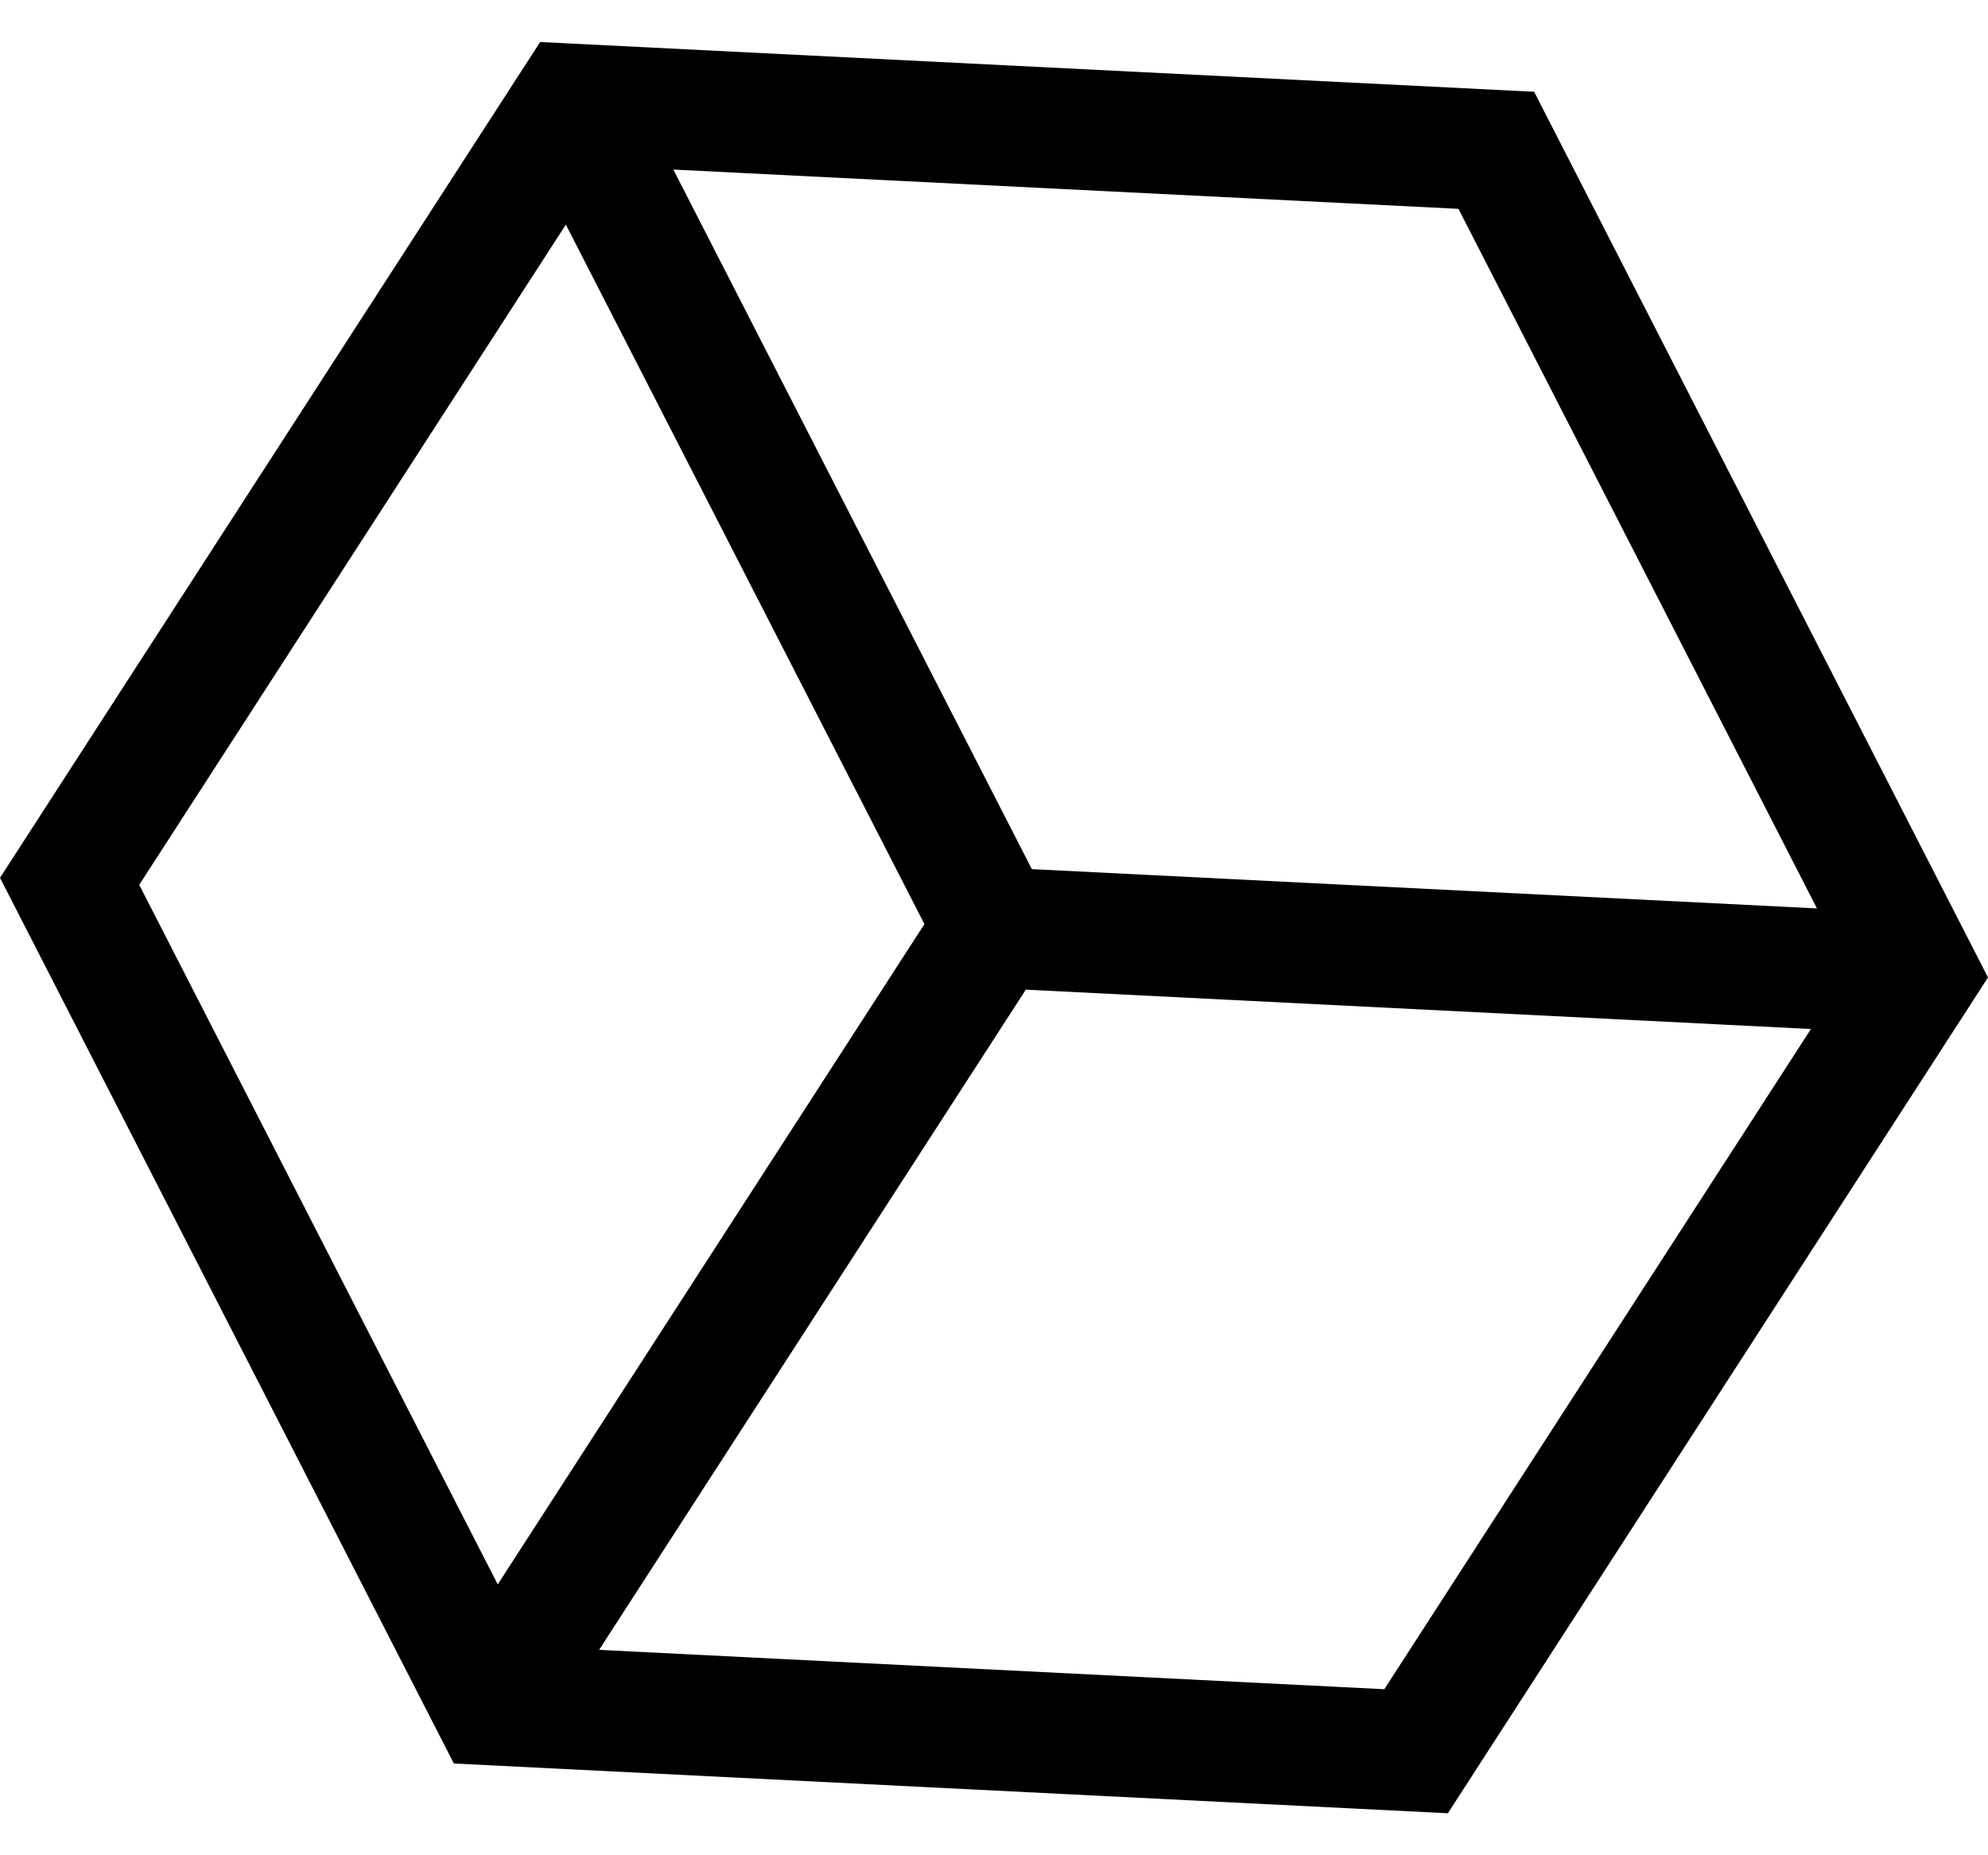 <svg width="30" height="28" viewBox="0 0 30 28" xmlns="http://www.w3.org/2000/svg">
<path d="M23.151 1.385L8.151 0.634L0 13.248L6.849 26.615L21.849 27.366L30 14.752L23.151 1.385ZM22.009 3.152L27.419 13.71L15.571 13.117L10.161 2.559L22.009 3.152ZM2.101 13.354L8.539 3.39L13.95 13.947L7.511 23.912L2.101 13.354ZM20.89 25.494L9.041 24.9L15.48 14.936L27.328 15.53L20.89 25.494Z"/>
</svg>
